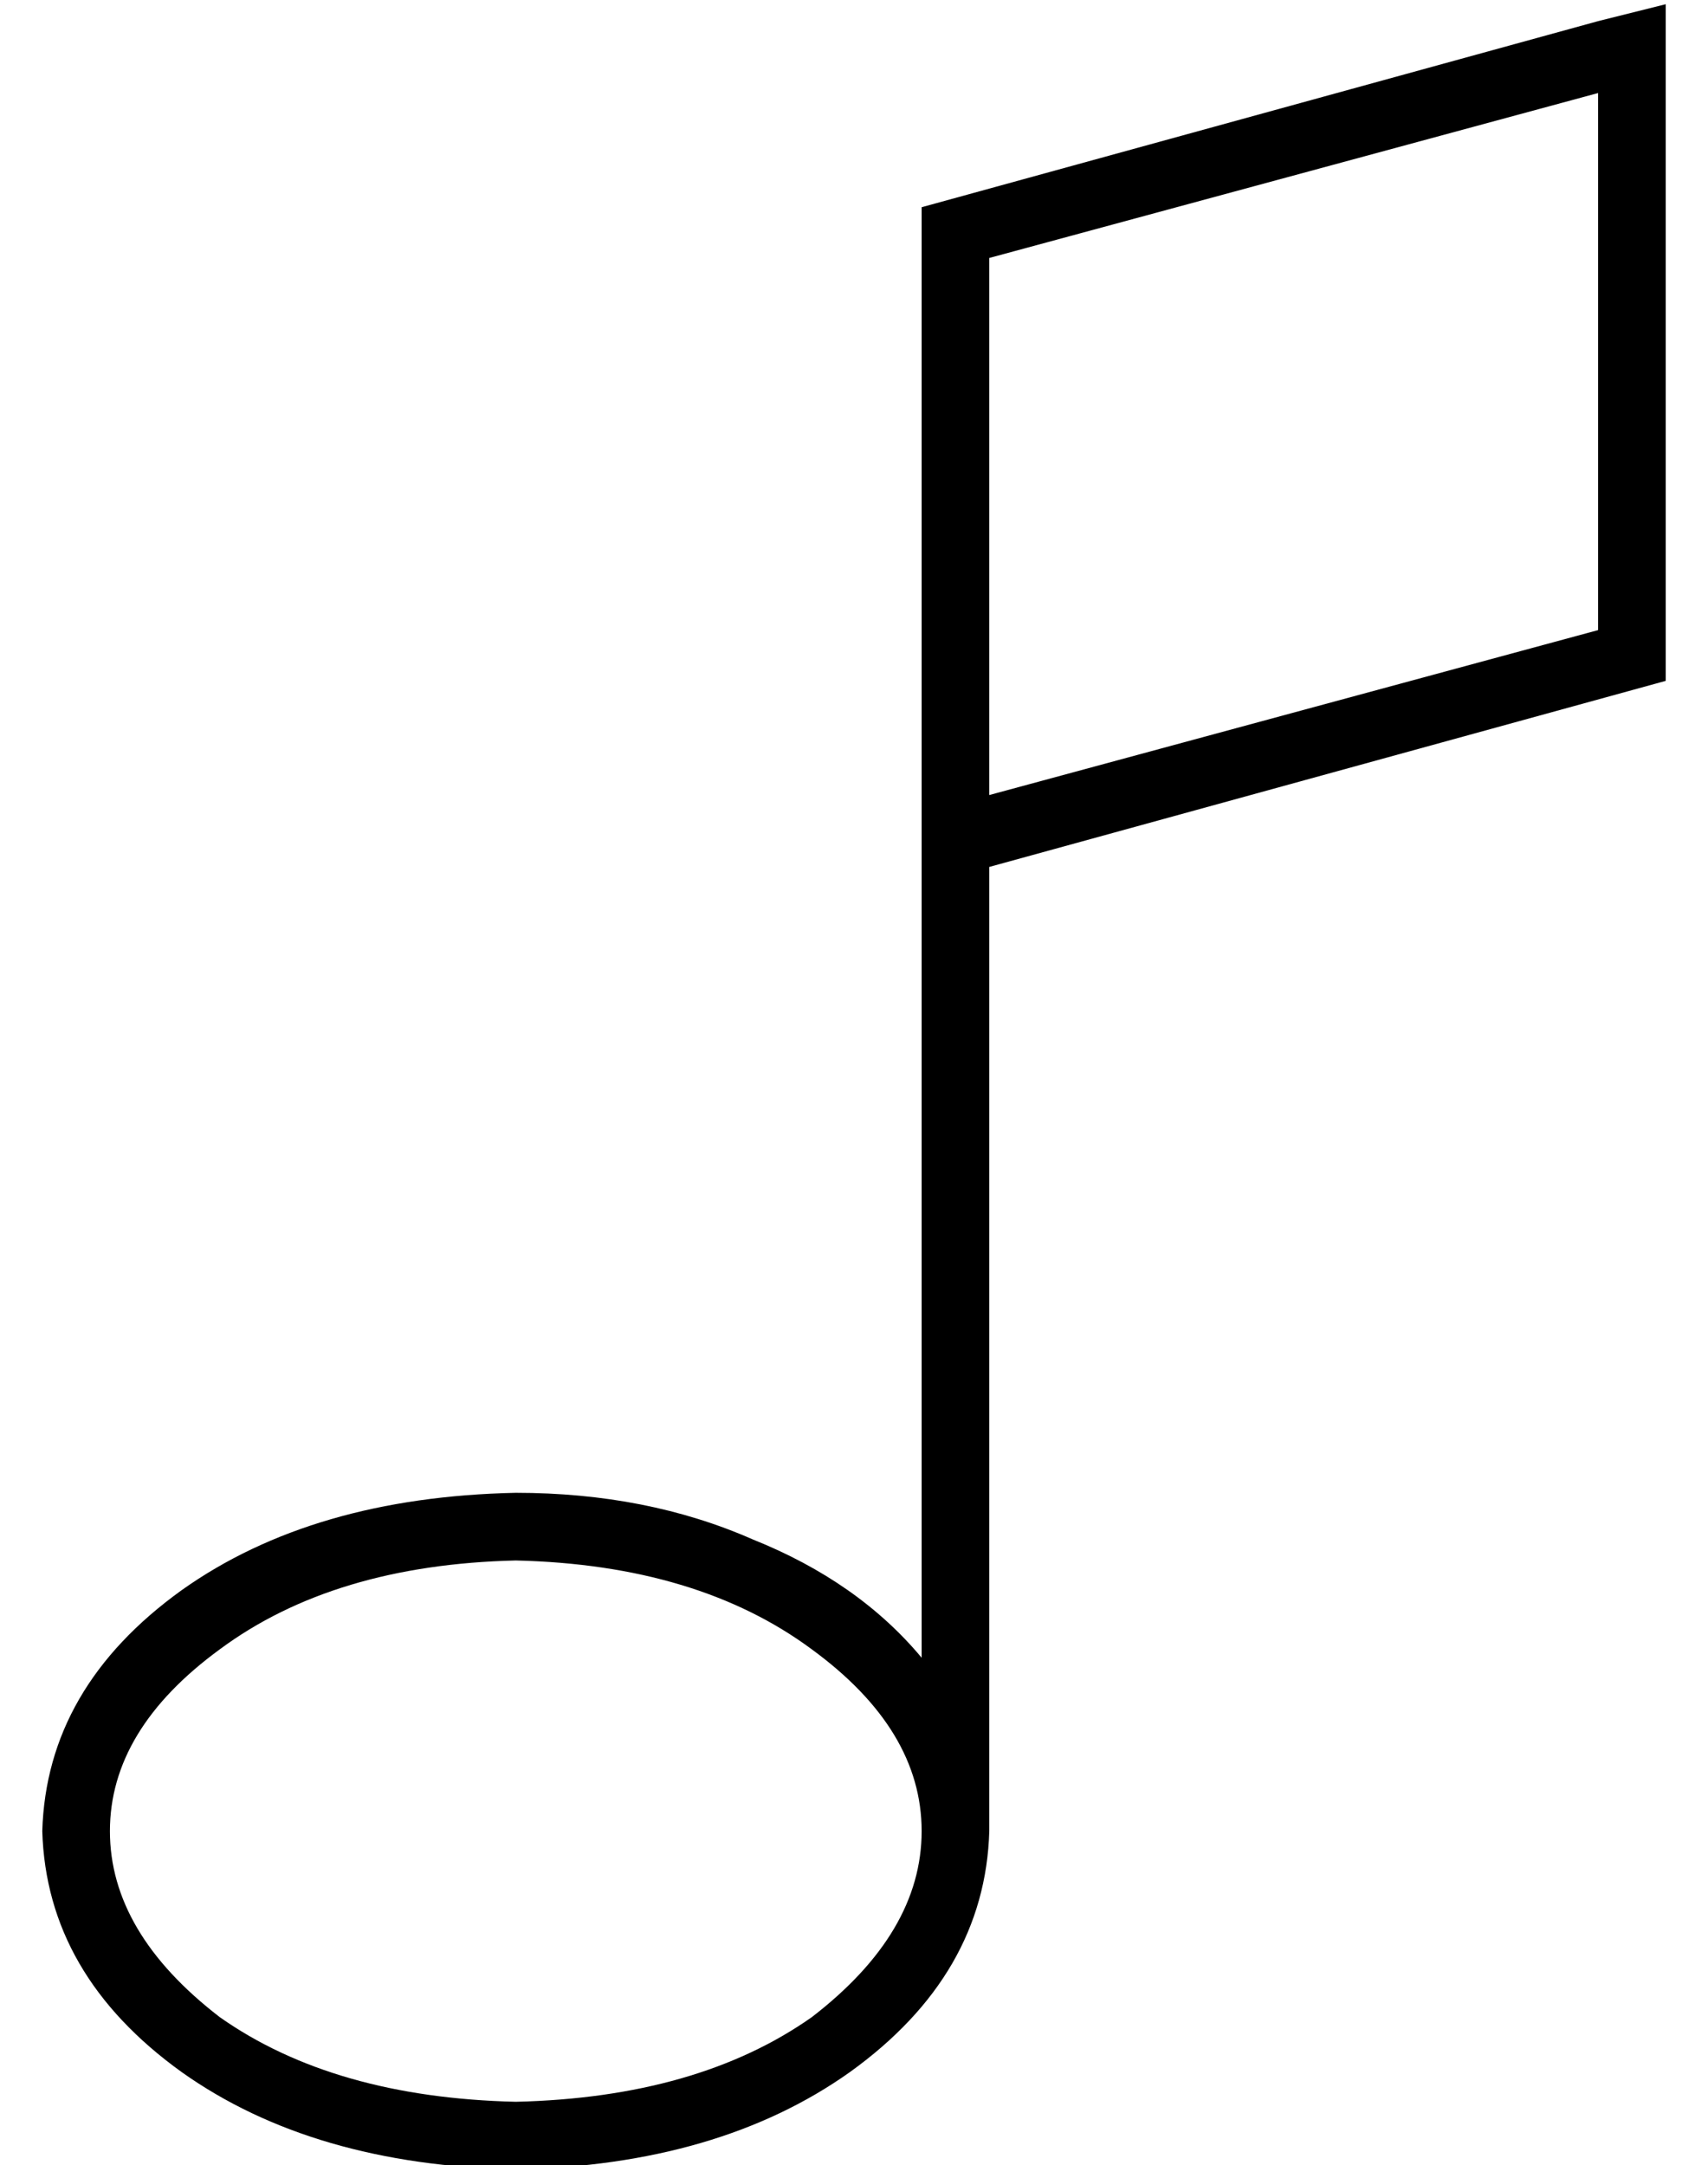 <?xml version="1.0" standalone="no"?>
<!DOCTYPE svg PUBLIC "-//W3C//DTD SVG 1.1//EN" "http://www.w3.org/Graphics/SVG/1.1/DTD/svg11.dtd" >
<svg xmlns="http://www.w3.org/2000/svg" xmlns:xlink="http://www.w3.org/1999/xlink" version="1.1" viewBox="-10 -40 404 512">
   <path fill="currentColor"
d="M224 89v59v-59v59l144 -39v0v-127v0l-144 39v0v68v0zM208 89v-80v80v-80l160 -44v0l16 -4v0v17v0v143v0l-160 44v0v228v0q-1 34 -33 57q-31 22 -79 23q-48 -1 -79 -23q-32 -23 -33 -57q1 -34 33 -57q31 -22 79 -23q31 0 56 11q25 10 40 28v-183v0v-17v0v-63v0zM182 350
q-27 -20 -70 -21q-43 1 -70 21q-26 19 -26 43t26 44q27 19 70 20q43 -1 70 -20q26 -20 26 -44t-26 -43v0z" />
</svg>
